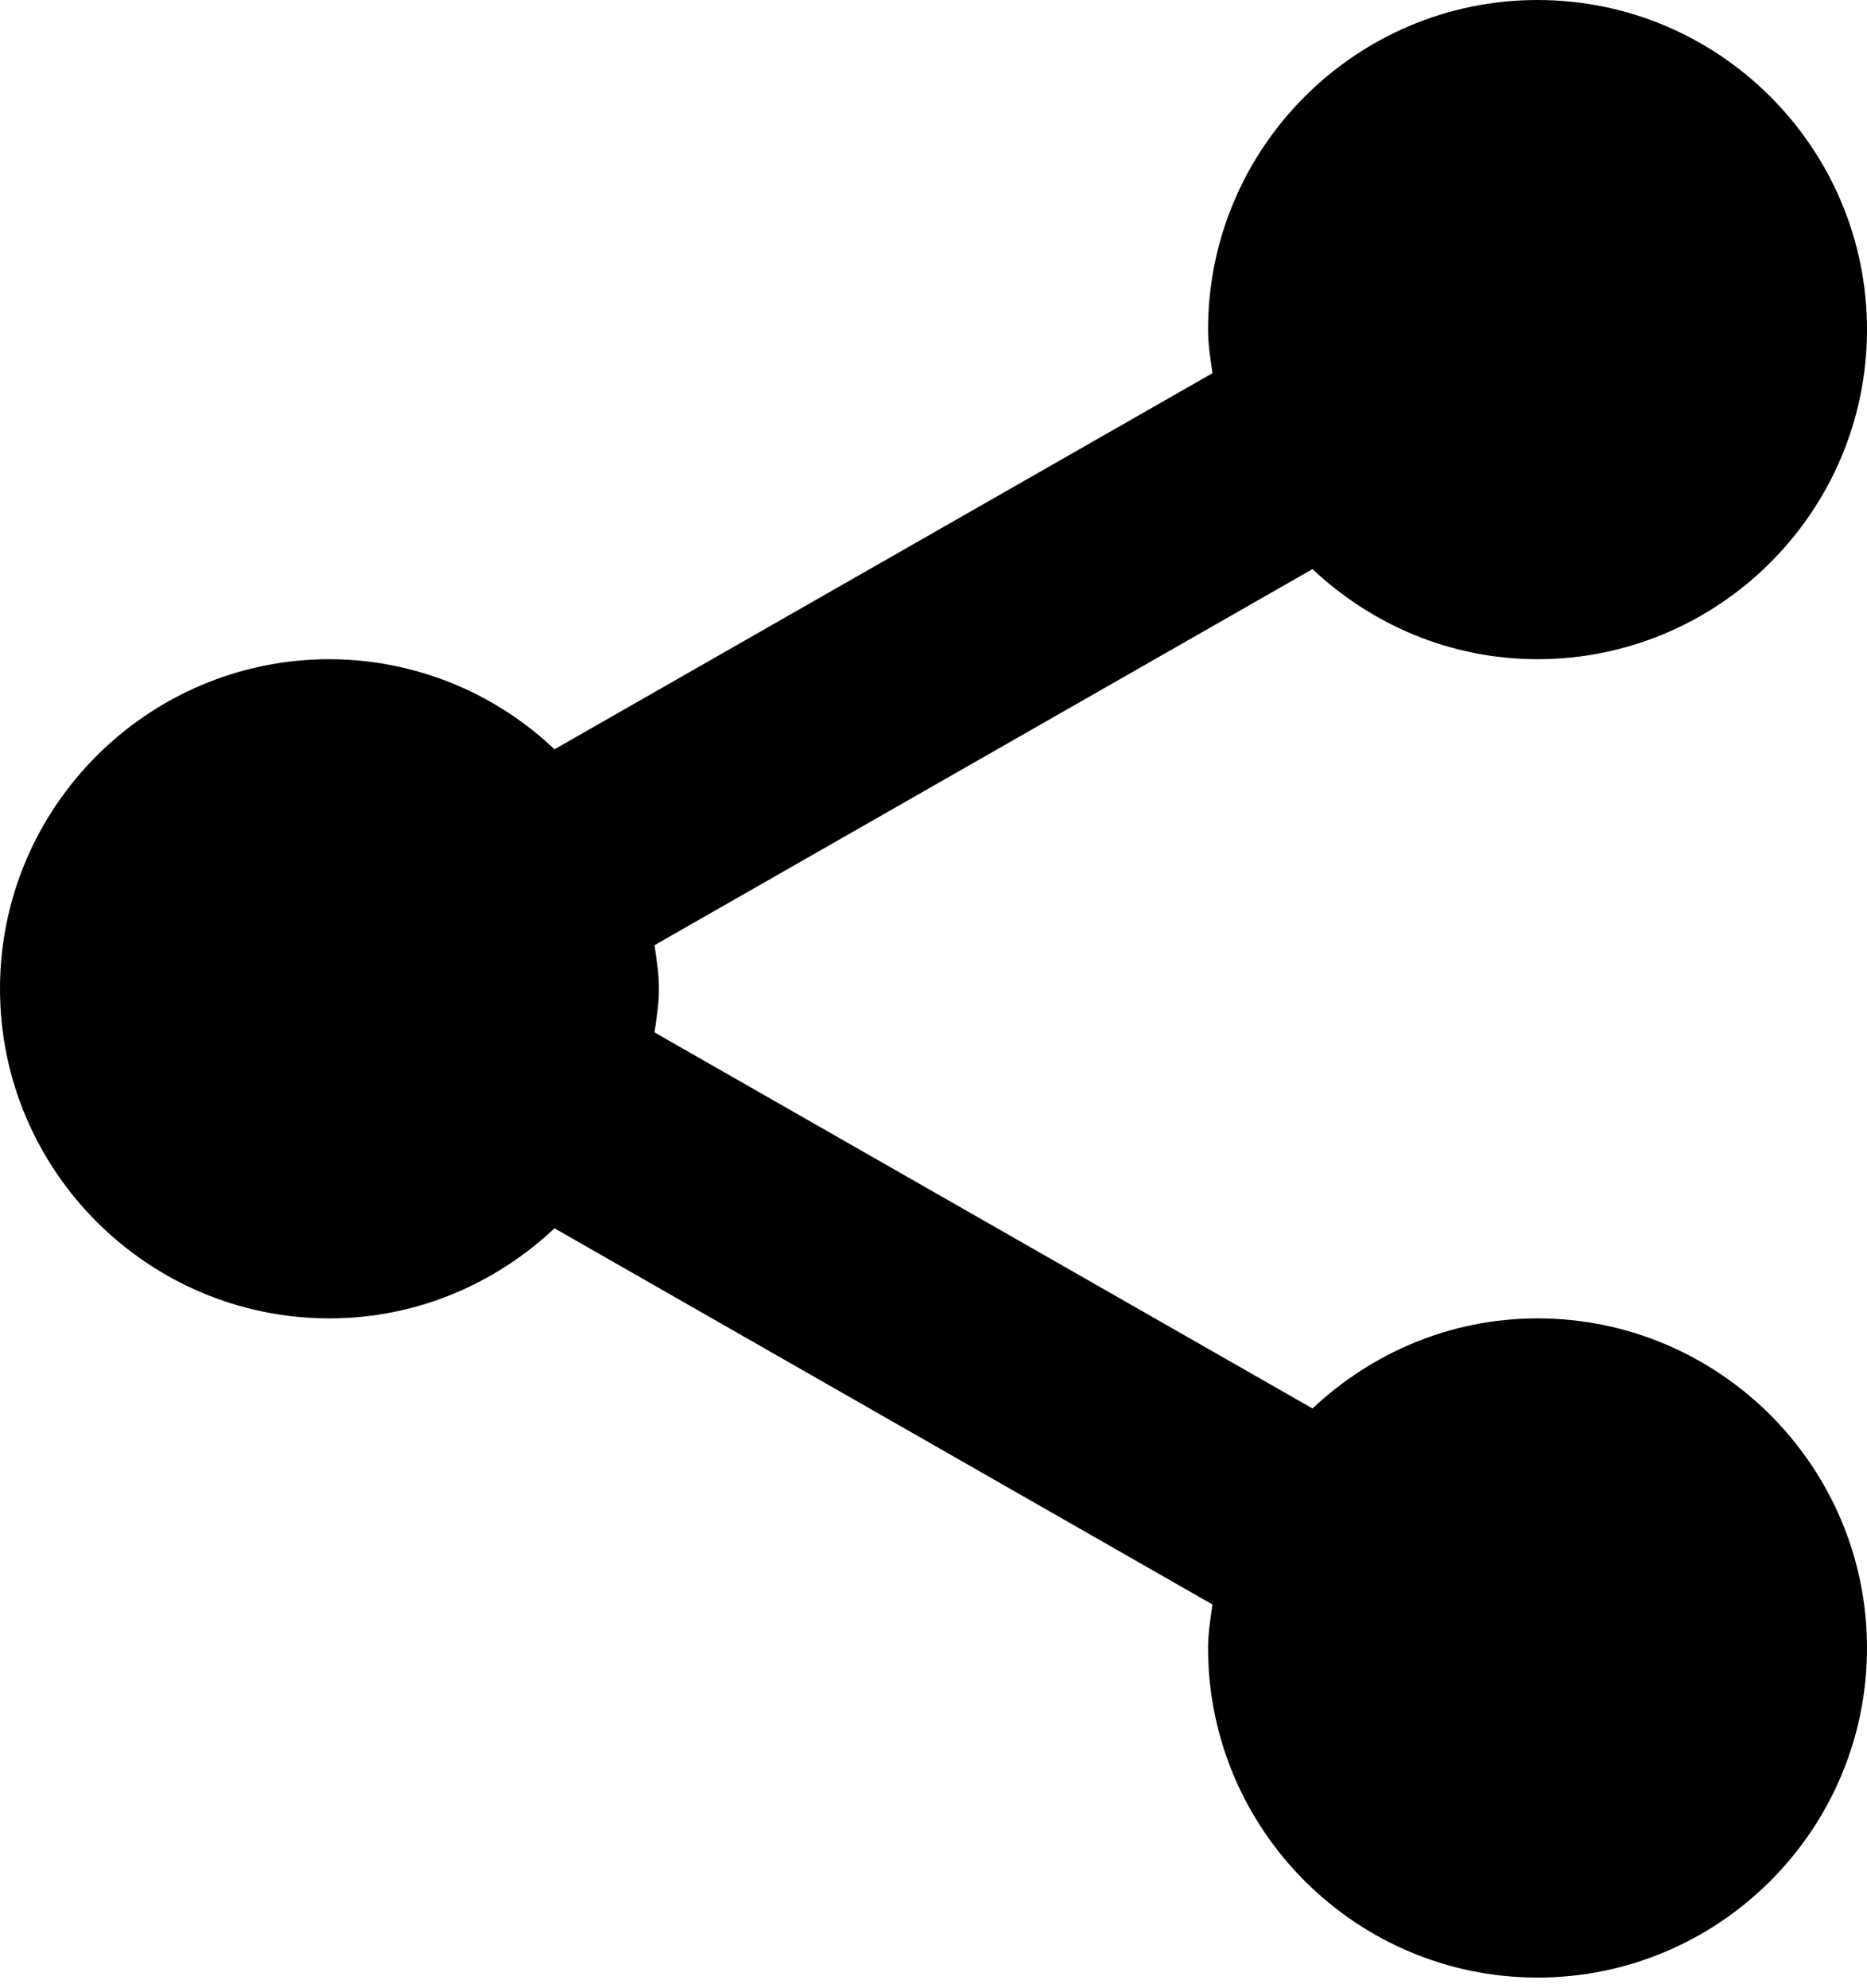 <svg width="140" height="149" viewBox="0 0 140 149" fill="none" xmlns="http://www.w3.org/2000/svg">
<path d="M0 74.118C0 87.739 11.085 98.823 24.706 98.823C31.245 98.823 37.158 96.229 41.58 92.071L90.918 120.268C90.769 121.339 90.588 122.409 90.588 123.529C90.588 137.151 101.673 148.235 115.294 148.235C128.915 148.235 140 137.151 140 123.529C140 109.908 128.915 98.823 115.294 98.823C108.755 98.823 102.842 101.418 98.42 105.576L49.082 77.387C49.231 76.308 49.412 75.238 49.412 74.118C49.412 72.998 49.231 71.927 49.082 70.848L98.42 42.659C102.842 46.818 108.755 49.412 115.294 49.412C128.915 49.412 140 38.327 140 24.706C140 11.085 128.915 0 115.294 0C101.673 0 90.588 11.085 90.588 24.706C90.588 25.826 90.769 26.896 90.918 27.975L41.58 56.165C37.026 51.839 30.987 49.422 24.706 49.412C11.085 49.412 0 60.496 0 74.118Z" fill="black"/>
</svg>
